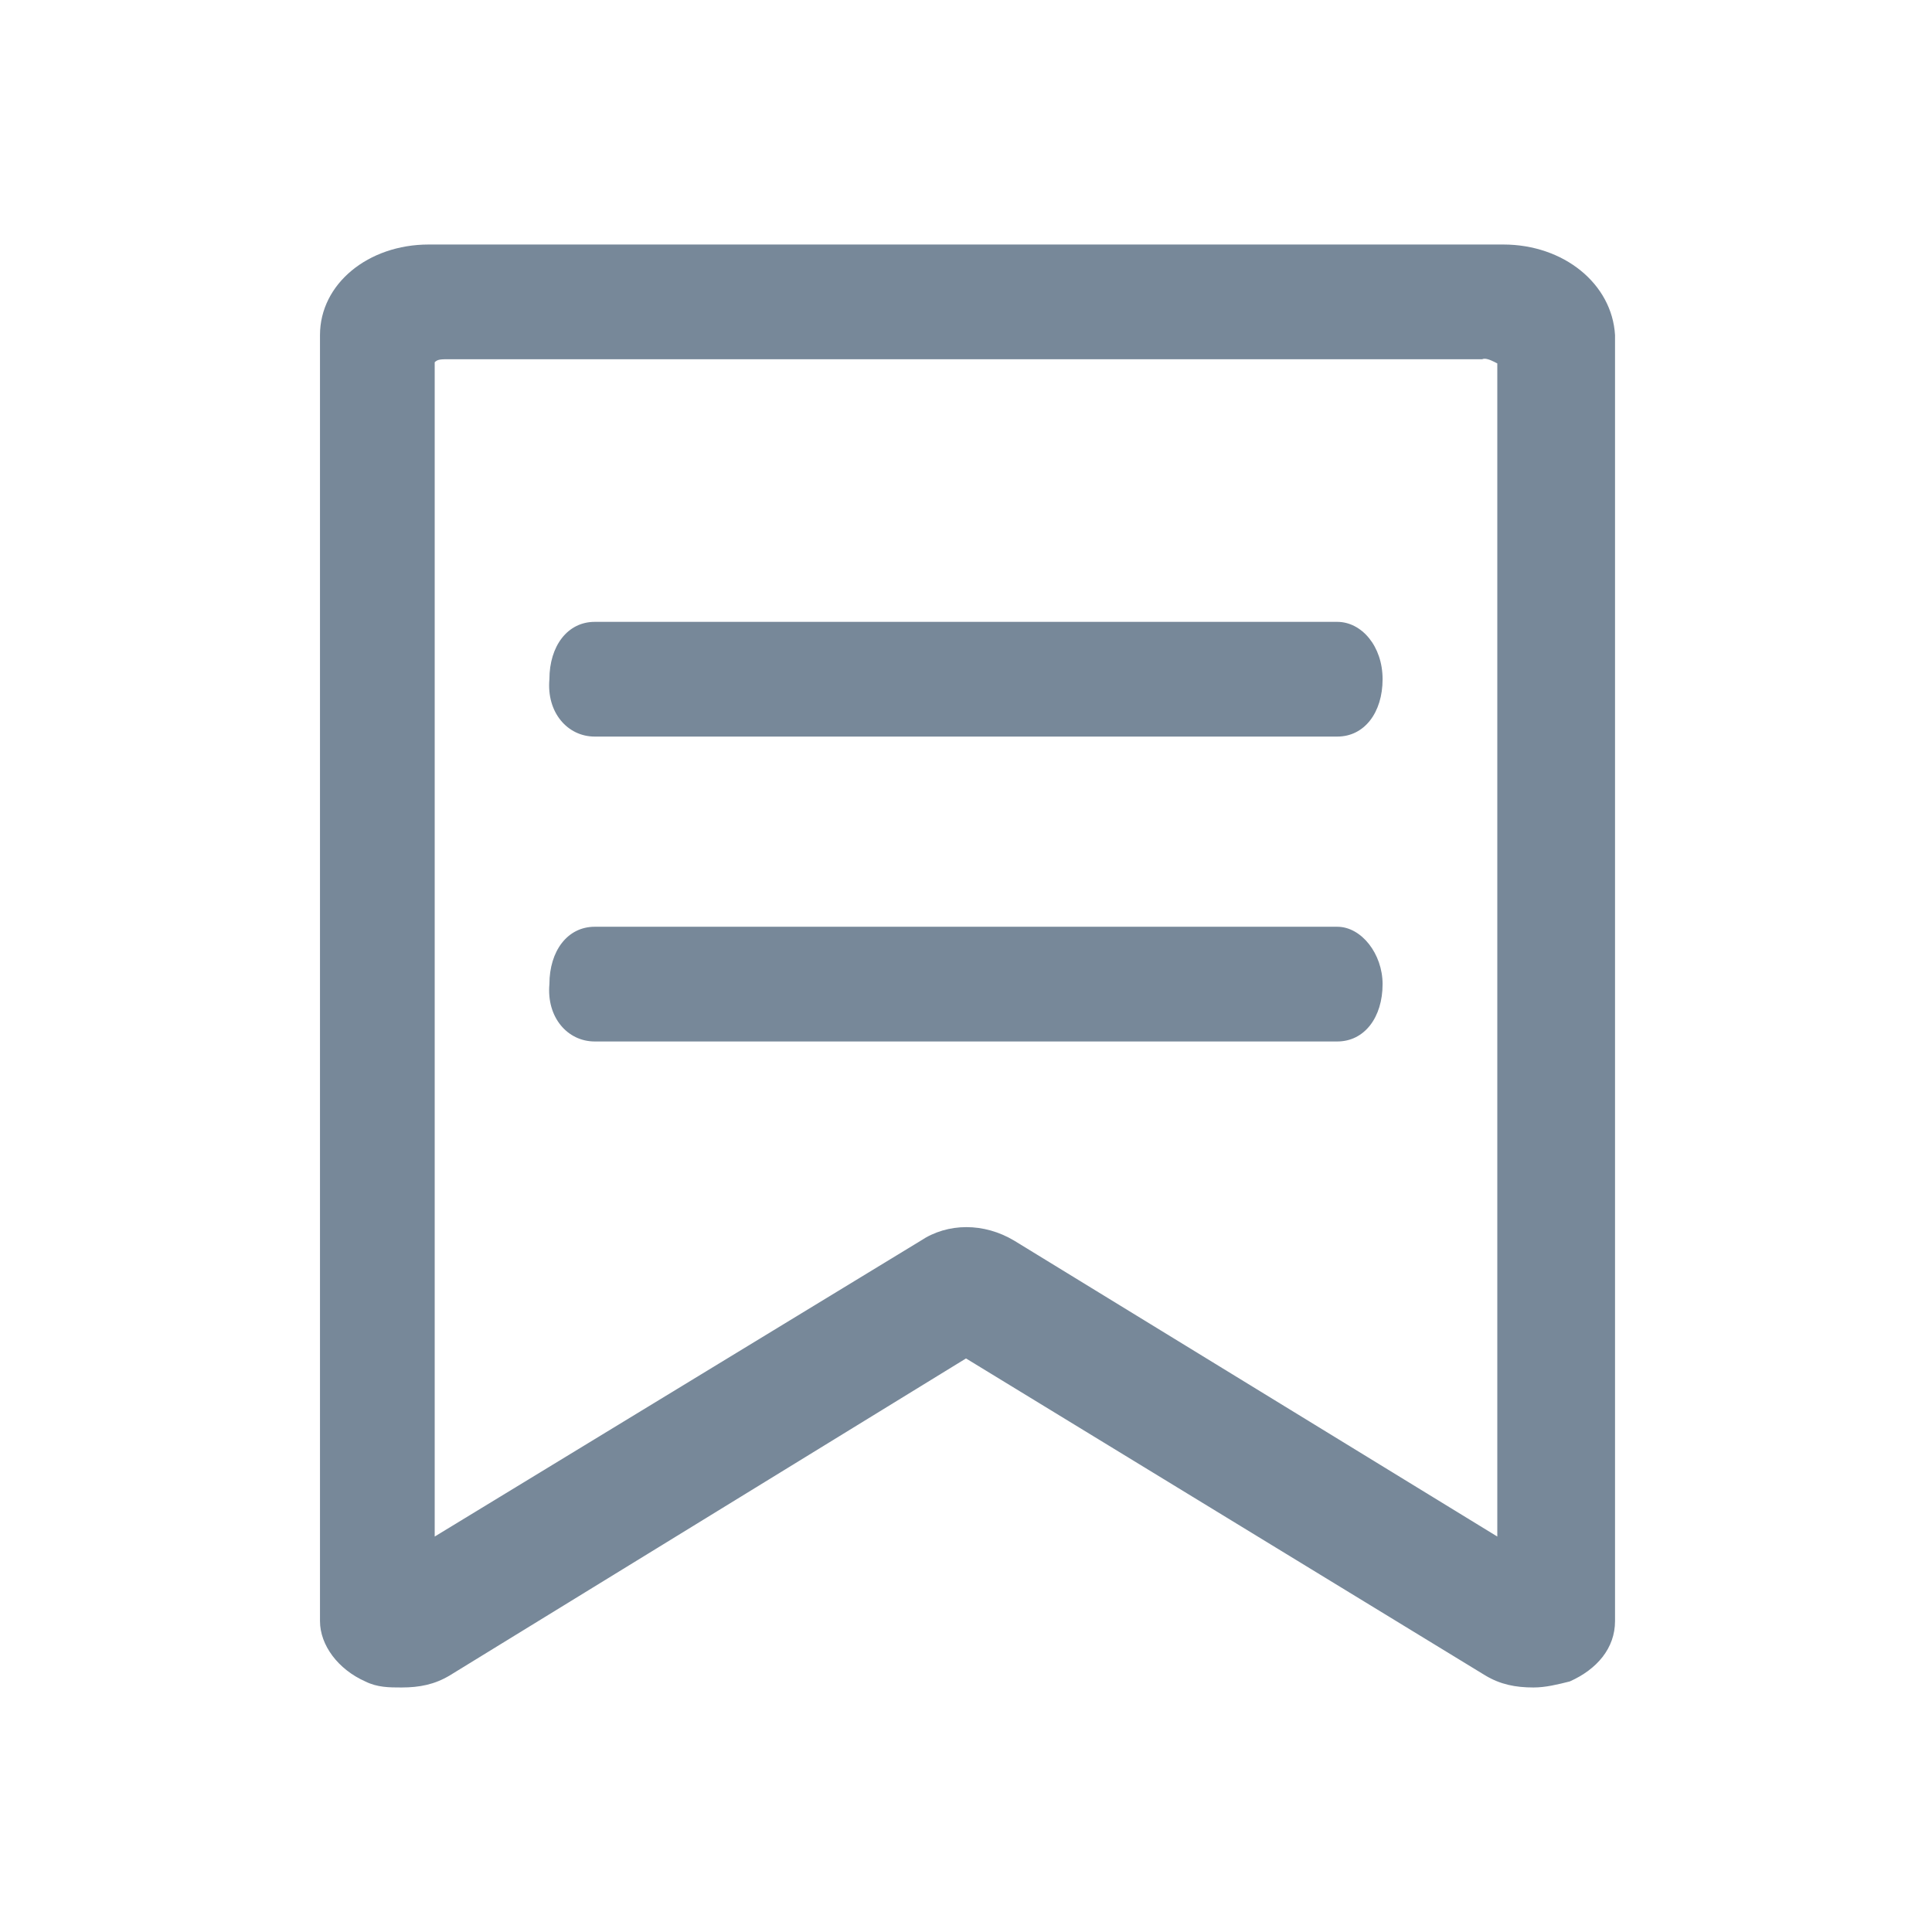 <?xml version="1.0" standalone="no"?><!DOCTYPE svg PUBLIC "-//W3C//DTD SVG 1.1//EN"
        "http://www.w3.org/Graphics/SVG/1.1/DTD/svg11.dtd">
<svg t="1575633334783" class="icon" viewBox="0 0 1024 1024" version="1.1" xmlns="http://www.w3.org/2000/svg"
     p-id="13554"
     width="200" height="200">
    <defs>
        <style type="text/css"></style>
    </defs>
    <path d="M793.6 192v622.4l-256-156.8c-16-9.6-35.2-9.6-49.6 0l-257.6 156.8V192c1.6-1.6 3.2-1.6 8-1.6h547.2c3.2-1.6 11.2 4.8 8 1.6z m3.2-62.4H227.2c-32 0-57.6 20.8-57.6 48v681.6c0 12.8 9.6 25.6 24 32 6.4 3.2 12.8 3.2 19.2 3.2 9.6 0 17.6-1.6 25.6-6.4L512 720l275.2 168c8 4.8 16 6.4 25.6 6.4 6.4 0 12.8-1.6 19.2-3.2 14.4-6.4 24-17.6 24-32V177.6c-1.6-27.2-27.2-48-59.2-48z"
          fill="#778899" p-id="13555"></path>
    <path d="M315.2 390.4h393.6c14.4 0 24-12.8 24-30.4s-11.2-30.4-24-30.4H315.2c-14.4 0-24 12.8-24 30.4-1.6 17.6 9.6 30.4 24 30.4z m0 161.6h393.6c14.4 0 24-12.8 24-30.4 0-16-11.2-30.4-24-30.4H315.2c-14.4 0-24 12.8-24 30.4-1.6 17.6 9.6 30.4 24 30.4z"
          fill="#778899" p-id="13556"></path>
</svg>